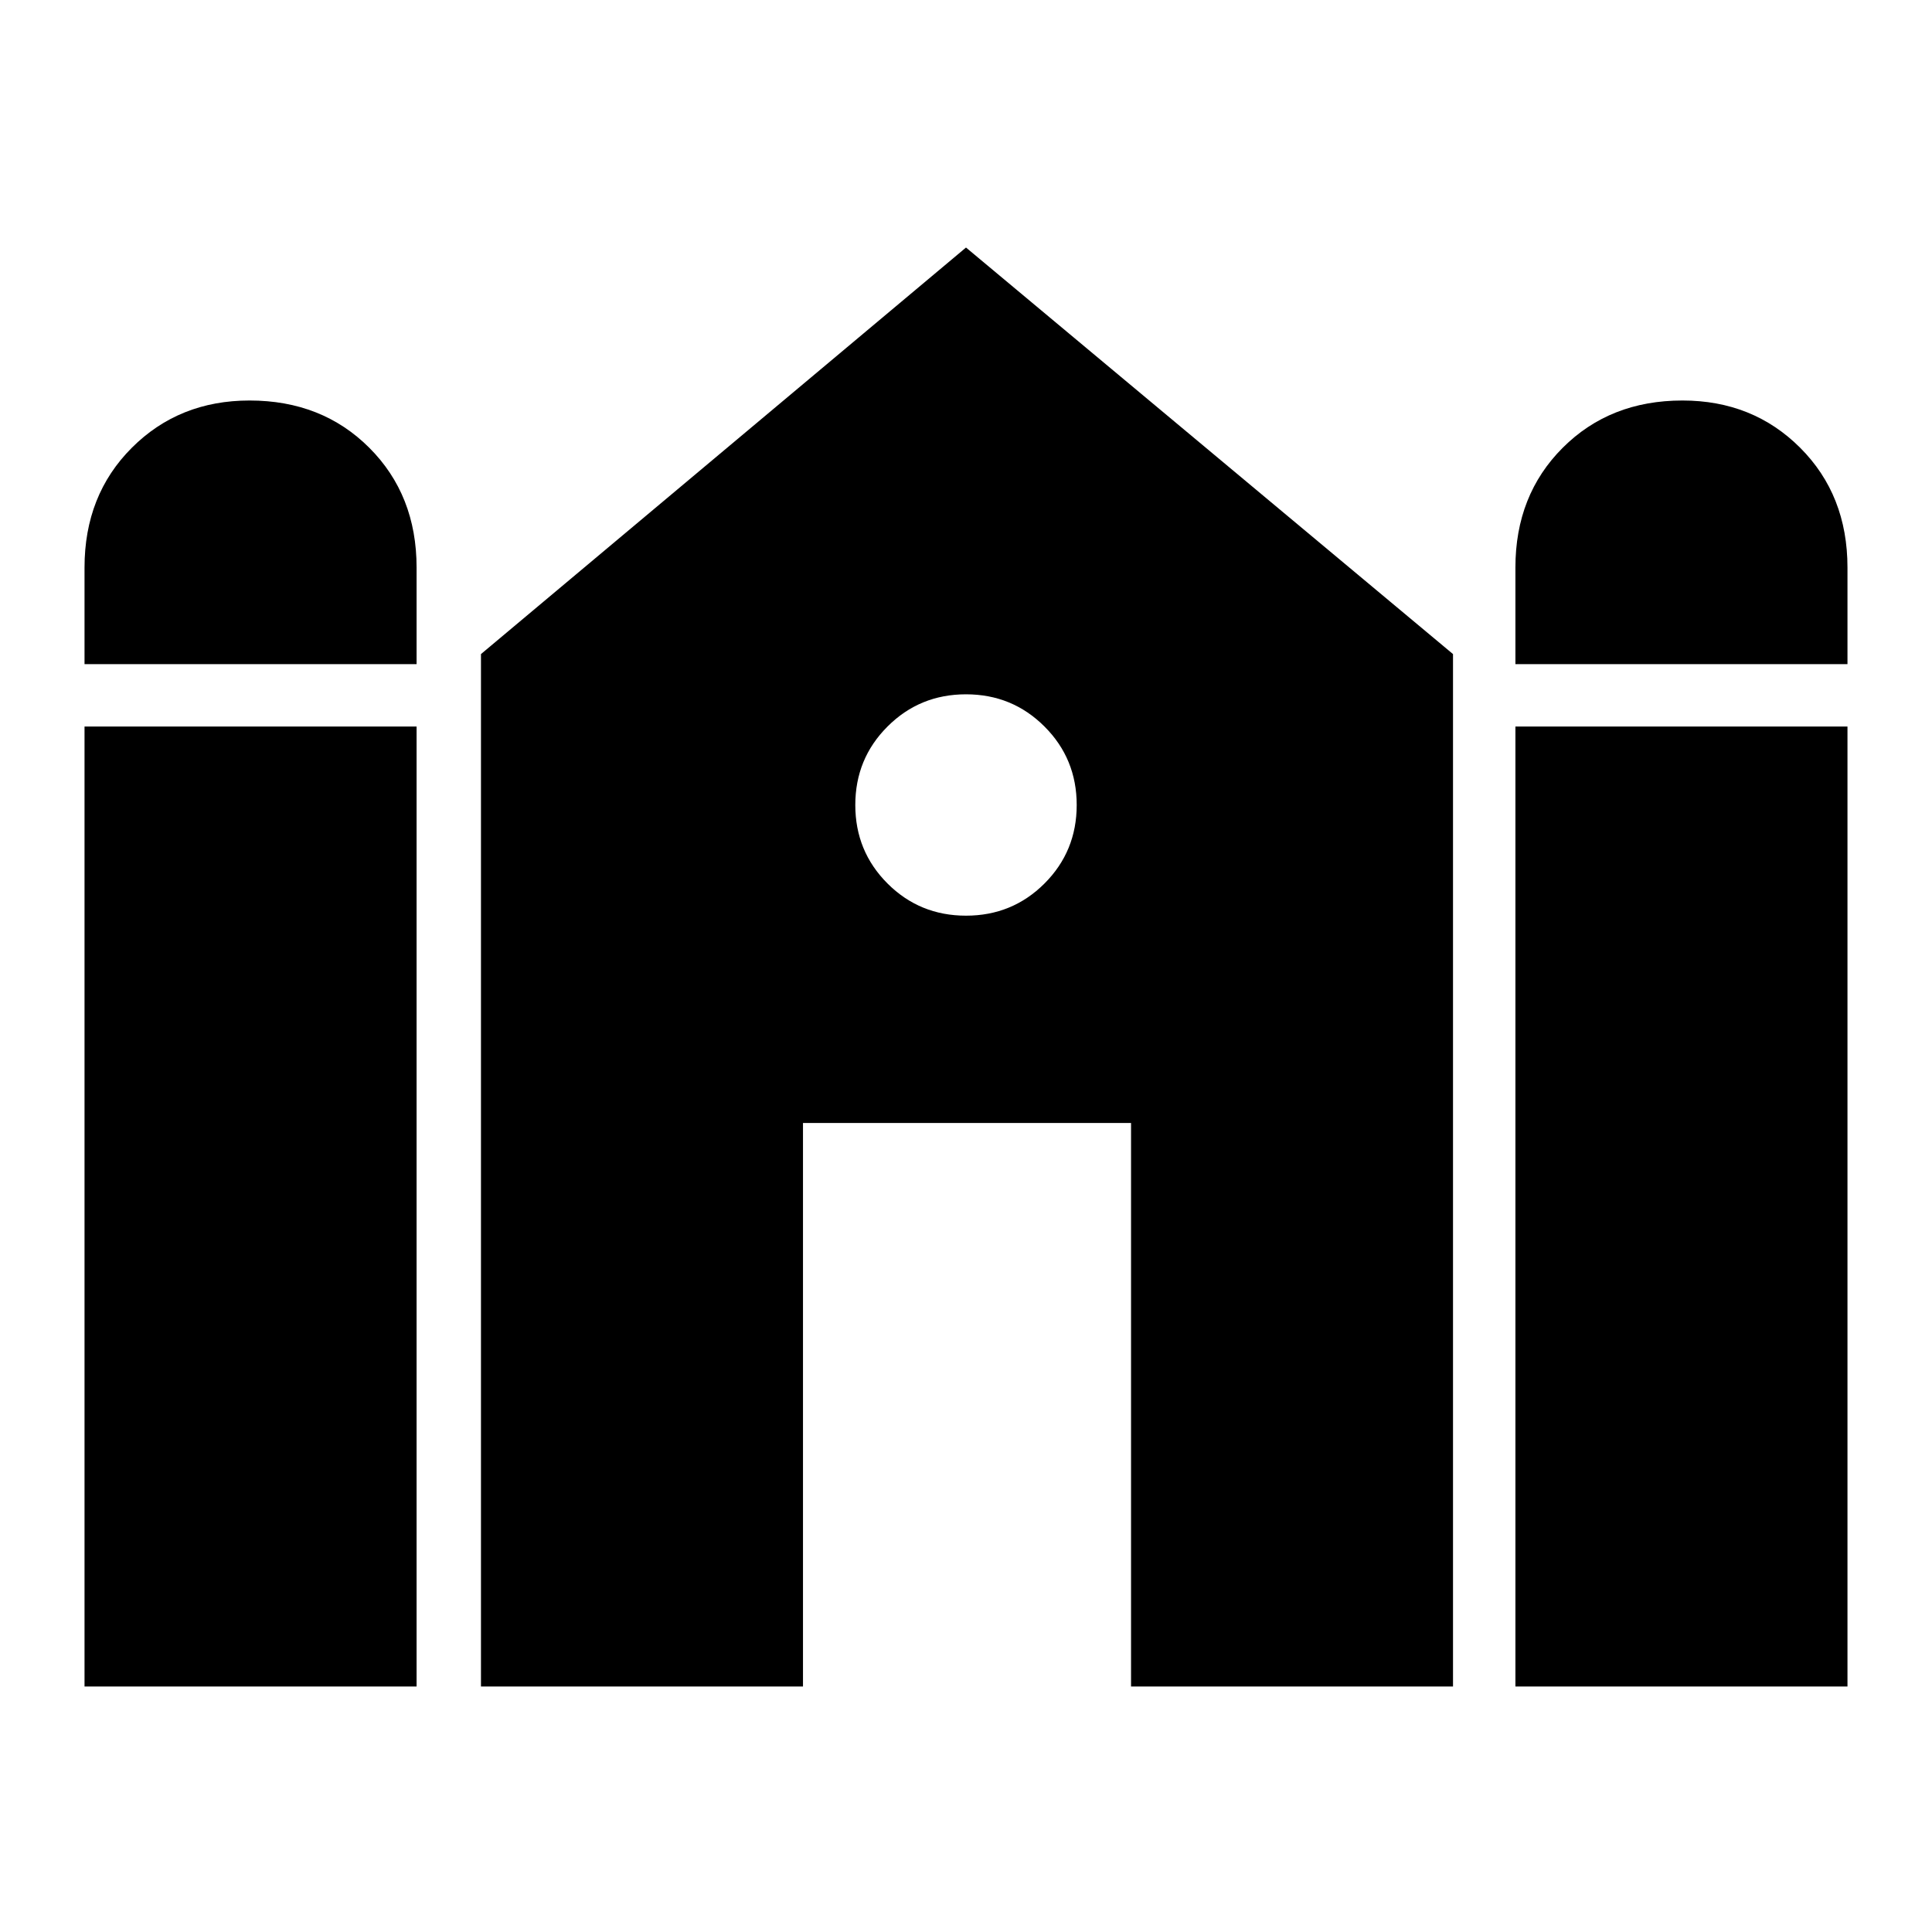 <svg xmlns="http://www.w3.org/2000/svg" height="40" width="40"><path d="M31.375 13.75V11.75Q31.375 10.25 32.354 9.271Q33.333 8.292 34.833 8.292Q36.292 8.292 37.271 9.271Q38.25 10.25 38.25 11.75V13.75ZM1.75 13.75V11.75Q1.75 10.25 2.729 9.271Q3.708 8.292 5.167 8.292Q6.667 8.292 7.646 9.271Q8.625 10.25 8.625 11.75V13.75ZM1.75 34.917V15.042H8.625V34.917ZM9.958 34.917V13.542L20 5.125L30.083 13.542V34.917H23.417V23.25H16.625V34.917ZM31.375 34.917V15.042H38.25V34.917ZM20 18.958Q20.958 18.958 21.625 18.292Q22.292 17.625 22.292 16.667Q22.292 15.708 21.625 15.042Q20.958 14.375 20 14.375Q19.042 14.375 18.375 15.042Q17.708 15.708 17.708 16.667Q17.708 17.625 18.375 18.292Q19.042 18.958 20 18.958Z"/></svg>